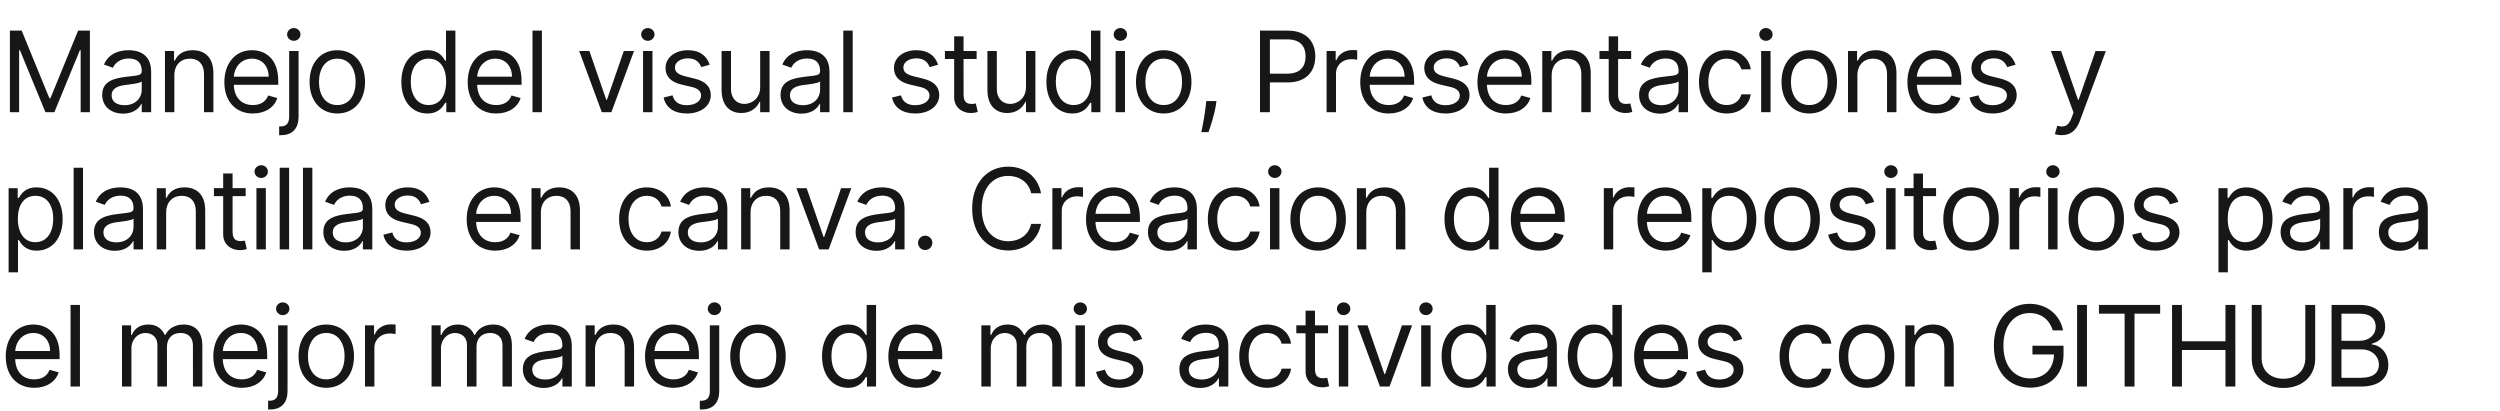 <svg width="401" height="66" viewBox="0 0 401 66" fill="none" xmlns="http://www.w3.org/2000/svg"><path d="M1.585 4.909V18h1.483V8.054h.128L7.287 18h1.432l4.091-9.946h.128V18h1.483V4.909h-1.892L8.08 15.776h-.153L3.477 4.909H1.585zM19.744 18.23c1.713 0 2.608-.92 2.915-1.56h.077V18h1.509v-6.469c0-3.119-2.378-3.477-3.631-3.477-1.483 0-3.171.511-3.938 2.301l1.432.511c.332-.716 1.119-1.483 2.557-1.483 1.387 0 2.071.735 2.071 1.994v.051c0 .729-.741.665-2.531.895-1.822.236-3.81.639-3.81 2.889 0 1.918 1.483 3.017 3.349 3.017zm.23-1.355c-1.202 0-2.071-.537-2.071-1.585 0-1.151 1.048-1.509 2.224-1.662.639-.077 2.352-.256 2.608-.562v1.381c0 1.227-.972 2.429-2.761 2.429zm7.992-4.781c0-1.713 1.061-2.685 2.506-2.685 1.4 0 2.25.914 2.25 2.455V18h1.509v-6.239c0-2.506-1.336-3.707-3.324-3.707-1.483 0-2.403.665-2.864 1.662h-.128V8.182h-1.457V18h1.509v-5.906zm12.597 6.111c1.994 0 3.452-.997 3.912-2.48l-1.457-.409c-.384 1.023-1.272 1.534-2.455 1.534-1.771 0-2.991-1.144-3.062-3.247h7.127v-.639c0-3.656-2.173-4.909-4.219-4.909-2.659 0-4.423 2.097-4.423 5.114 0 3.017 1.739 5.037 4.577 5.037zm-3.062-5.906c.102-1.528 1.183-2.889 2.908-2.889 1.636 0 2.685 1.227 2.685 2.889h-5.593zm8.882-4.116V18.716c0 .997-.409 1.56-1.33 1.56h-.281v1.406h.307c1.892 0 2.812-1.151 2.812-2.966V8.182h-1.508zm.742-1.636c.588 0 1.074-.46 1.074-1.023S47.712 4.5 47.124 4.5c-.588 0-1.074.46-1.074 1.023s.486 1.023 1.074 1.023zm6.979 11.659c2.659 0 4.449-2.02 4.449-5.062 0-3.068-1.79-5.088-4.449-5.088S49.654 10.074 49.654 13.142c0 3.043 1.79 5.062 4.449 5.062zm0-1.355c-2.02 0-2.94-1.739-2.94-3.707 0-1.969.92-3.733 2.94-3.733 2.02 0 2.94 1.764 2.94 3.733 0 1.969-.92 3.707-2.94 3.707zm14.441 1.355c1.892 0 2.531-1.176 2.864-1.713h.179V18h1.457V4.909h-1.508v4.832h-.128c-.332-.511-.92-1.688-2.838-1.688-2.48 0-4.193 1.969-4.193 5.063 0 3.119 1.713 5.088 4.168 5.088zm.204-1.355c-1.892 0-2.864-1.662-2.864-3.759 0-2.071.946-3.682 2.864-3.682 1.841 0 2.812 1.483 2.812 3.682 0 2.224-.997 3.759-2.812 3.759zm10.844 1.355c1.994 0 3.452-.997 3.912-2.48l-1.457-.409c-.384 1.023-1.272 1.534-2.454 1.534-1.771 0-2.991-1.144-3.062-3.247h7.127v-.639c0-3.656-2.173-4.909-4.219-4.909-2.659 0-4.423 2.097-4.423 5.114 0 3.017 1.739 5.037 4.577 5.037zm-3.062-5.906c.102-1.528 1.183-2.889 2.908-2.889 1.636 0 2.685 1.227 2.685 2.889h-5.593zm10.39-7.389h-1.508V18h1.508V4.909zm14.774 3.273h-1.637l-2.71 7.824h-.102l-2.71-7.824h-1.636L96.531 18h1.534l3.631-9.818zM103.147 18h1.508V8.182h-1.508V18zm.767-11.455c.588 0 1.074-.46 1.074-1.023S104.502 4.5 103.914 4.5c-.588 0-1.074.46-1.074 1.023s.486 1.023 1.074 1.023zm9.919 3.835c-.473-1.393-1.534-2.327-3.477-2.327-2.071 0-3.606 1.176-3.606 2.838 0 1.355.806 2.263 2.608 2.685l1.637.384c.991.23 1.457.703 1.457 1.381 0 .844-.895 1.534-2.301 1.534-1.234 0-2.007-.53-2.276-1.585l-1.431.358c.351 1.668 1.725 2.557 3.733 2.557 2.282 0 3.835-1.246 3.835-2.94 0-1.368-.857-2.231-2.608-2.659l-1.458-.358c-1.163-.288-1.687-.678-1.687-1.432 0-.844.895-1.457 2.097-1.457 1.316 0 1.86.729 2.122 1.406l1.355-.384zm8.097 3.605c0 1.841-1.406 2.685-2.531 2.685-1.253 0-2.148-.92-2.148-2.352V8.182h-1.508v6.239c0 2.506 1.329 3.707 3.17 3.707 1.483 0 2.455-.793 2.915-1.79h.102V18h1.509V8.182h-1.509v5.804zm6.621 4.244c1.713 0 2.608-.92 2.915-1.56h.076V18h1.509v-6.469c0-3.119-2.378-3.477-3.631-3.477-1.483 0-3.17.511-3.937 2.301l1.431.511c.333-.716 1.119-1.483 2.557-1.483 1.387 0 2.071.735 2.071 1.994v.051c0 .729-.741.665-2.531.895-1.822.236-3.81.639-3.81 2.889 0 1.918 1.483 3.017 3.35 3.017zm.23-1.355c-1.202 0-2.071-.537-2.071-1.585 0-1.151 1.048-1.509 2.224-1.662.639-.077 2.353-.256 2.608-.562v1.381c0 1.227-.971 2.429-2.761 2.429zm7.992-11.966h-1.509V18h1.509V4.909zm13.7 5.472c-.473-1.393-1.534-2.327-3.478-2.327-2.071 0-3.605 1.176-3.605 2.838 0 1.355.806 2.263 2.608 2.685l1.637.384c.99.23 1.457.703 1.457 1.381 0 .844-.895 1.534-2.301 1.534-1.234 0-2.007-.53-2.276-1.585l-1.432.358c.352 1.668 1.726 2.557 3.733 2.557 2.282 0 3.836-1.246 3.836-2.94 0-1.368-.857-2.231-2.608-2.659l-1.458-.358c-1.163-.288-1.687-.678-1.687-1.432 0-.844.895-1.457 2.096-1.457 1.317 0 1.86.729 2.123 1.406l1.355-.384zm6.179-2.199h-2.096V5.83h-1.509v2.352h-1.483v1.278h1.483v6.136c0 1.713 1.381 2.531 2.659 2.531.563 0 .921-.102 1.125-.179l-.307-1.355c-.127.025-.332.077-.664.077-.665 0-1.304-.205-1.304-1.483V9.46h2.096V8.182zm7.917 5.804c0 1.841-1.406 2.685-2.531 2.685-1.253 0-2.148-.92-2.148-2.352V8.182h-1.509v6.239c0 2.506 1.33 3.707 3.171 3.707 1.483 0 2.454-.793 2.915-1.79h.102V18h1.508V8.182h-1.508v5.804zm7.439 4.219c1.892 0 2.531-1.176 2.863-1.713h.179V18h1.458V4.909h-1.509v4.832h-.128c-.332-.511-.92-1.688-2.838-1.688-2.48 0-4.193 1.969-4.193 5.063 0 3.119 1.713 5.088 4.168 5.088zm.204-1.355c-1.892 0-2.863-1.662-2.863-3.759 0-2.071.946-3.682 2.863-3.682 1.841 0 2.813 1.483 2.813 3.682 0 2.224-.997 3.759-2.813 3.759zM178.94 18h1.509V8.182h-1.509V18zm.767-11.455c.588 0 1.074-.46 1.074-1.023S180.295 4.5 179.707 4.5c-.588 0-1.074.46-1.074 1.023s.486 1.023 1.074 1.023zm6.953 11.659c2.659 0 4.449-2.02 4.449-5.062 0-3.068-1.79-5.088-4.449-5.088s-4.449 2.02-4.449 5.088c0 3.043 1.79 5.062 4.449 5.062zm0-1.355c-2.02 0-2.94-1.739-2.94-3.707 0-1.969.92-3.733 2.94-3.733s2.941 1.764 2.941 3.733c0 1.969-.921 3.707-2.941 3.707zm8.462-.639h-1.637l-.076.716c-.186 1.732-.55 3.458-.716 4.27h1.15c.307-.869.959-2.838 1.177-4.295l.102-.69zM202.104 18h1.585v-4.781h2.864c3.049 0 4.423-1.854 4.423-4.168 0-2.314-1.374-4.142-4.449-4.142h-4.423V18zm1.585-6.188V6.315h2.787c2.129 0 2.94 1.163 2.94 2.736 0 1.572-.811 2.761-2.914 2.761h-2.813zM212.785 18h1.509v-6.213c0-1.329 1.048-2.301 2.48-2.301.402 0 .818.077.92.102V8.054c-.172-.013-.569-.026-.792-.026-1.177 0-2.199.665-2.557 1.636h-.103V8.182h-1.457V18zm9.975.204c1.994 0 3.452-.997 3.912-2.48l-1.457-.409c-.384 1.023-1.272 1.534-2.455 1.534-1.771 0-2.992-1.144-3.062-3.247h7.127v-.639c0-3.656-2.173-4.909-4.218-4.909-2.66 0-4.424 2.097-4.424 5.114 0 3.017 1.739 5.037 4.577 5.037zm-3.062-5.906c.102-1.528 1.183-2.889 2.909-2.889 1.636 0 2.684 1.227 2.684 2.889h-5.593zm15.837-1.918c-.473-1.393-1.534-2.327-3.478-2.327-2.071 0-3.605 1.176-3.605 2.838 0 1.355.806 2.263 2.608 2.685l1.637.384c.99.23 1.457.703 1.457 1.381 0 .844-.895 1.534-2.301 1.534-1.234 0-2.007-.53-2.276-1.585l-1.432.358c.352 1.668 1.726 2.557 3.733 2.557 2.282 0 3.836-1.246 3.836-2.94 0-1.368-.857-2.231-2.608-2.659l-1.458-.358c-1.163-.288-1.687-.678-1.687-1.432 0-.844.895-1.457 2.096-1.457 1.317 0 1.86.729 2.122 1.406l1.356-.384zm6.026 7.824c1.994 0 3.452-.997 3.912-2.48l-1.458-.409c-.383 1.023-1.272 1.534-2.454 1.534-1.771 0-2.992-1.144-3.062-3.247h7.127v-.639c0-3.656-2.173-4.909-4.219-4.909-2.659 0-4.423 2.097-4.423 5.114 0 3.017 1.739 5.037 4.577 5.037zm-3.062-5.906c.102-1.528 1.183-2.889 2.908-2.889 1.637 0 2.685 1.227 2.685 2.889h-5.593zm10.39-.204c0-1.713 1.062-2.685 2.506-2.685 1.4 0 2.25.914 2.25 2.455V18h1.509v-6.239c0-2.506-1.336-3.707-3.324-3.707-1.483 0-2.404.665-2.864 1.662h-.128V8.182h-1.457V18h1.508v-5.906zm12.751-3.912h-2.096V5.83h-1.509v2.352h-1.483v1.278h1.483v6.136c0 1.713 1.381 2.531 2.659 2.531.563 0 .921-.102 1.125-.179l-.307-1.355c-.128.025-.332.077-.665.077-.664 0-1.303-.205-1.303-1.483V9.46h2.096V8.182zm4.618 10.048c1.714 0 2.608-.92 2.915-1.56h.077V18h1.508v-6.469c0-3.119-2.377-3.477-3.63-3.477-1.483 0-3.171.511-3.938 2.301l1.432.511c.332-.716 1.119-1.483 2.557-1.483 1.387 0 2.071.735 2.071 1.994v.051c0 .729-.742.665-2.531.895-1.822.236-3.81.639-3.81 2.889 0 1.918 1.483 3.017 3.349 3.017zm.231-1.355c-1.202 0-2.071-.537-2.071-1.585 0-1.151 1.048-1.509 2.224-1.662.639-.077 2.352-.256 2.608-.562v1.381c0 1.227-.972 2.429-2.761 2.429zm10.471 1.329c2.174 0 3.606-1.329 3.861-3.068h-1.508c-.282 1.074-1.176 1.713-2.353 1.713-1.789 0-2.94-1.483-2.94-3.759 0-2.224 1.176-3.682 2.94-3.682 1.33 0 2.123.818 2.353 1.713h1.508c-.255-1.841-1.815-3.068-3.886-3.068-2.659 0-4.423 2.097-4.423 5.088 0 2.94 1.687 5.062 4.448 5.062zM282.487 18h1.508V8.182h-1.508V18zm.767-11.455c.588 0 1.073-.46 1.073-1.023S283.842 4.5 283.254 4.5s-1.074.46-1.074 1.023.486 1.023 1.074 1.023zm6.953 11.659c2.659 0 4.449-2.02 4.449-5.062 0-3.068-1.79-5.088-4.449-5.088s-4.449 2.02-4.449 5.088c0 3.043 1.79 5.062 4.449 5.062zm0-1.355c-2.02 0-2.941-1.739-2.941-3.707 0-1.969.921-3.733 2.941-3.733 2.02 0 2.94 1.764 2.94 3.733 0 1.969-.92 3.707-2.94 3.707zm7.72-4.756c0-1.713 1.061-2.685 2.505-2.685 1.4 0 2.25.914 2.25 2.455V18h1.509v-6.239c0-2.506-1.336-3.707-3.324-3.707-1.483 0-2.403.665-2.864 1.662h-.127V8.182h-1.458V18h1.509v-5.906zm12.597 6.111c1.994 0 3.452-.997 3.912-2.48l-1.457-.409c-.384 1.023-1.272 1.534-2.455 1.534-1.771 0-2.991-1.144-3.062-3.247h7.127v-.639c0-3.656-2.173-4.909-4.218-4.909-2.659 0-4.424 2.097-4.424 5.114 0 3.017 1.739 5.037 4.577 5.037zm-3.062-5.906c.103-1.528 1.183-2.889 2.909-2.889 1.636 0 2.684 1.227 2.684 2.889h-5.593zm15.837-1.918c-.473-1.393-1.534-2.327-3.478-2.327-2.071 0-3.605 1.176-3.605 2.838 0 1.355.806 2.263 2.608 2.685l1.637.384c.99.23 1.457.703 1.457 1.381 0 .844-.895 1.534-2.301 1.534-1.234 0-2.007-.53-2.276-1.585l-1.432.358c.352 1.668 1.726 2.557 3.733 2.557 2.282 0 3.836-1.246 3.836-2.94 0-1.368-.857-2.231-2.608-2.659l-1.458-.358c-1.163-.288-1.687-.678-1.687-1.432 0-.844.895-1.457 2.096-1.457 1.317 0 1.86.729 2.123 1.406l1.355-.384zm7.403 11.301c1.362 0 2.321-.722 2.89-2.25l4.18-11.224-1.649-.026-2.71 7.824h-.103l-2.71-7.824h-1.636l3.631 9.869-.282.767c-.549 1.496-1.227 1.636-2.326 1.355l-.384 1.329c.153.077.588.179 1.099.179zm-329.321 22H2.889v-5.19h.128c.332.537.972 1.713 2.864 1.713 2.455 0 4.168-1.969 4.168-5.088 0-3.094-1.713-5.062-4.193-5.062-1.918 0-2.506 1.176-2.838 1.688h-.179v-1.56H1.381v13.5zm1.483-8.591c0-2.199.972-3.682 2.812-3.682 1.918 0 2.864 1.611 2.864 3.682 0 2.097-.972 3.759-2.864 3.759-1.815 0-2.812-1.534-2.812-3.759zM13.318 26.909h-1.509V40h1.509V26.909zm5.112 13.321c1.713 0 2.608-.92 2.915-1.56h.077V40h1.508v-6.469c0-3.119-2.378-3.477-3.631-3.477-1.483 0-3.17.511-3.938 2.301l1.432.511c.332-.716 1.119-1.483 2.557-1.483 1.387 0 2.071.735 2.071 1.994v.051c0 .729-.742.665-2.531.895-1.822.236-3.81.639-3.81 2.889 0 1.918 1.483 3.017 3.349 3.017zm.23-1.355c-1.202 0-2.071-.537-2.071-1.585 0-1.151 1.048-1.509 2.224-1.662.639-.077 2.352-.256 2.608-.562v1.381c0 1.227-.972 2.429-2.761 2.429zm7.992-4.781c0-1.713 1.061-2.685 2.506-2.685 1.4 0 2.25.914 2.25 2.454V40h1.508v-6.239c0-2.506-1.336-3.707-3.324-3.707-1.483 0-2.404.665-2.864 1.662h-.128v-1.534h-1.457V40h1.508v-5.906zm12.751-3.912h-2.097v-2.352h-1.508v2.352h-1.483v1.278h1.483v6.136c0 1.713 1.381 2.531 2.659 2.531.562 0 .92-.102 1.125-.179l-.307-1.355c-.128.025-.332.077-.665.077-.665 0-1.304-.205-1.304-1.483v-5.727h2.097v-1.278zM41.132 40h1.508v-9.818h-1.508V40zm.767-11.454c.588 0 1.074-.46 1.074-1.023S42.487 26.5 41.899 26.5c-.588 0-1.074.46-1.074 1.023s.486 1.023 1.074 1.023zm4.473-1.636h-1.509V40h1.509V26.909zm3.731 0h-1.508V40h1.508V26.909zm5.112 13.321c1.713 0 2.608-.92 2.915-1.56h.077V40h1.508v-6.469c0-3.119-2.378-3.477-3.631-3.477-1.483 0-3.17.511-3.938 2.301l1.432.511c.332-.716 1.119-1.483 2.557-1.483 1.387 0 2.071.735 2.071 1.994v.051c0 .729-.742.665-2.531.895-1.822.236-3.81.639-3.81 2.889 0 1.918 1.483 3.017 3.349 3.017zm.23-1.355c-1.202 0-2.071-.537-2.071-1.585 0-1.151 1.048-1.509 2.224-1.662.639-.077 2.352-.256 2.608-.562v1.381c0 1.227-.972 2.429-2.761 2.429zm13.438-6.494c-.473-1.393-1.534-2.327-3.477-2.327-2.071 0-3.605 1.176-3.605 2.838 0 1.355.805 2.263 2.608 2.685l1.636.384c.991.23 1.457.703 1.457 1.381 0 .844-.895 1.534-2.301 1.534-1.234 0-2.007-.53-2.276-1.585l-1.432.358c.352 1.668 1.726 2.557 3.733 2.557 2.282 0 3.835-1.246 3.835-2.94 0-1.368-.857-2.231-2.608-2.659l-1.457-.358c-1.163-.288-1.688-.678-1.688-1.432 0-.844.895-1.457 2.097-1.457 1.317 0 1.86.729 2.122 1.406l1.355-.384zm10.549 7.824c1.994 0 3.452-.997 3.912-2.48l-1.457-.409c-.384 1.023-1.272 1.534-2.454 1.534-1.771 0-2.991-1.144-3.062-3.247h7.127v-.639c0-3.656-2.173-4.909-4.219-4.909-2.659 0-4.423 2.097-4.423 5.114 0 3.017 1.739 5.037 4.577 5.037zm-3.062-5.906c.102-1.528 1.183-2.889 2.908-2.889 1.636 0 2.685 1.227 2.685 2.889h-5.593zm10.39-.204c0-1.713 1.061-2.685 2.506-2.685 1.4 0 2.25.914 2.25 2.454V40h1.509v-6.239c0-2.506-1.336-3.707-3.324-3.707-1.483 0-2.403.665-2.864 1.662h-.128v-1.534h-1.457V40h1.509v-5.906zm16.992 6.111c2.173 0 3.605-1.329 3.86-3.068h-1.508c-.281 1.074-1.176 1.713-2.352 1.713-1.79 0-2.941-1.483-2.941-3.759 0-2.224 1.176-3.682 2.941-3.682 1.329 0 2.122.818 2.352 1.713h1.508c-.255-1.841-1.815-3.068-3.886-3.068-2.659 0-4.423 2.097-4.423 5.088 0 2.94 1.687 5.062 4.449 5.062zm8.415.026c1.713 0 2.608-.92 2.915-1.56h.076V40h1.509v-6.469c0-3.119-2.378-3.477-3.631-3.477-1.483 0-3.17.511-3.937 2.301l1.432.511c.332-.716 1.118-1.483 2.556-1.483 1.387 0 2.071.735 2.071 1.994v.051c0 .729-.741.665-2.531.895-1.822.236-3.809.639-3.809 2.889 0 1.918 1.482 3.017 3.349 3.017zm.23-1.355c-1.202 0-2.071-.537-2.071-1.585 0-1.151 1.048-1.509 2.224-1.662.64-.077 2.353-.256 2.608-.562v1.381c0 1.227-.971 2.429-2.761 2.429zm7.992-4.781c0-1.713 1.061-2.685 2.506-2.685 1.399 0 2.25.914 2.25 2.454V40h1.508v-6.239c0-2.506-1.336-3.707-3.324-3.707-1.483 0-2.403.665-2.863 1.662h-.128v-1.534h-1.458V40h1.509v-5.906zm16.157-3.912h-1.636l-2.71 7.824h-.102l-2.711-7.824h-1.636L131.383 40h1.534l3.63-9.818zm4.042 10.048c1.713 0 2.608-.92 2.915-1.56h.076V40h1.509v-6.469c0-3.119-2.378-3.477-3.631-3.477-1.483 0-3.17.511-3.937 2.301l1.432.511c.332-.716 1.118-1.483 2.556-1.483 1.387 0 2.071.735 2.071 1.994v.051c0 .729-.741.665-2.531.895-1.822.236-3.809.639-3.809 2.889 0 1.918 1.482 3.017 3.349 3.017zm.23-1.355c-1.202 0-2.071-.537-2.071-1.585 0-1.151 1.048-1.509 2.224-1.662.64-.077 2.353-.256 2.608-.562v1.381c0 1.227-.971 2.429-2.761 2.429zm7.583 1.227c.633 0 1.15-.518 1.15-1.151s-.517-1.151-1.15-1.151c-.633 0-1.151.518-1.151 1.151s.518 1.151 1.151 1.151zM166.98 31c-.485-2.685-2.633-4.27-5.267-4.27-3.349 0-5.778 2.582-5.778 6.724 0 4.142 2.429 6.724 5.778 6.724 2.634 0 4.782-1.585 5.267-4.27h-1.585c-.383 1.815-1.943 2.787-3.682 2.787-2.377 0-4.244-1.841-4.244-5.242 0-3.401 1.867-5.241 4.244-5.241 1.739 0 3.299.972 3.682 2.787h1.585zm1.818 9h1.508v-6.213c0-1.329 1.048-2.301 2.48-2.301.403 0 .818.077.921.102V30.054c-.173-.013-.569-.026-.793-.026-1.176 0-2.199.665-2.557 1.636h-.102v-1.483h-1.457V40zm9.974.204c1.995 0 3.452-.997 3.912-2.48l-1.457-.409c-.384 1.023-1.272 1.534-2.455 1.534-1.77 0-2.991-1.144-3.061-3.247h7.127v-.639c0-3.656-2.173-4.909-4.219-4.909-2.659 0-4.423 2.097-4.423 5.114 0 3.017 1.738 5.037 4.576 5.037zm-3.061-5.906c.102-1.528 1.182-2.889 2.908-2.889 1.636 0 2.685 1.227 2.685 2.889h-5.593zm11.771 5.932c1.713 0 2.608-.92 2.915-1.56h.076V40h1.509v-6.469c0-3.119-2.378-3.477-3.631-3.477-1.483 0-3.17.511-3.937 2.301l1.431.511c.333-.716 1.119-1.483 2.557-1.483 1.387 0 2.071.735 2.071 1.994v.051c0 .729-.741.665-2.531.895-1.822.236-3.81.639-3.81 2.889 0 1.918 1.483 3.017 3.35 3.017zm.23-1.355c-1.202 0-2.071-.537-2.071-1.585 0-1.151 1.048-1.509 2.224-1.662.639-.077 2.353-.256 2.608-.562v1.381c0 1.227-.971 2.429-2.761 2.429zm10.472 1.329c2.173 0 3.605-1.329 3.861-3.068h-1.509c-.281 1.074-1.176 1.713-2.352 1.713-1.79 0-2.941-1.483-2.941-3.759 0-2.224 1.177-3.682 2.941-3.682 1.329 0 2.122.818 2.352 1.713h1.509c-.256-1.841-1.816-3.068-3.887-3.068-2.659 0-4.423 2.097-4.423 5.088 0 2.94 1.687 5.062 4.449 5.062zM203.71 40h1.508v-9.818h-1.508V40zm.767-11.454c.588 0 1.074-.46 1.074-1.023s-.486-1.023-1.074-1.023c-.588 0-1.074.46-1.074 1.023s.486 1.023 1.074 1.023zm6.953 11.659c2.659 0 4.449-2.02 4.449-5.062 0-3.068-1.79-5.088-4.449-5.088s-4.449 2.02-4.449 5.088c0 3.043 1.79 5.062 4.449 5.062zm0-1.355c-2.02 0-2.94-1.739-2.94-3.707 0-1.969.92-3.733 2.94-3.733s2.94 1.764 2.94 3.733c0 1.969-.92 3.707-2.94 3.707zm7.72-4.756c0-1.713 1.061-2.685 2.506-2.685 1.4 0 2.25.914 2.25 2.454V40h1.508v-6.239c0-2.506-1.336-3.707-3.324-3.707-1.483 0-2.403.665-2.863 1.662h-.128v-1.534h-1.457V40h1.508v-5.906zm16.711 6.111c1.892 0 2.531-1.176 2.863-1.713h.179V40h1.458V26.909h-1.509v4.832h-.128c-.332-.511-.92-1.688-2.838-1.688-2.48 0-4.193 1.969-4.193 5.062 0 3.119 1.713 5.088 4.168 5.088zm.204-1.355c-1.892 0-2.863-1.662-2.863-3.759 0-2.071.946-3.682 2.863-3.682 1.841 0 2.813 1.483 2.813 3.682 0 2.224-.997 3.759-2.813 3.759zm10.844 1.355c1.995 0 3.452-.997 3.912-2.48l-1.457-.409c-.383 1.023-1.272 1.534-2.455 1.534-1.77 0-2.991-1.144-3.061-3.247h7.127v-.639c0-3.656-2.173-4.909-4.219-4.909-2.659 0-4.423 2.097-4.423 5.114 0 3.017 1.738 5.037 4.576 5.037zm-3.061-5.906c.102-1.528 1.182-2.889 2.908-2.889 1.636 0 2.685 1.227 2.685 2.889h-5.593zM257.252 40h1.509v-6.213c0-1.329 1.048-2.301 2.48-2.301.402 0 .818.077.92.102V30.054c-.172-.013-.569-.026-.792-.026-1.177 0-2.199.665-2.557 1.636h-.103v-1.483h-1.457V40zm9.975.204c1.994 0 3.452-.997 3.912-2.48l-1.457-.409c-.384 1.023-1.272 1.534-2.455 1.534-1.771 0-2.991-1.144-3.062-3.247h7.127v-.639c0-3.656-2.173-4.909-4.218-4.909-2.66 0-4.424 2.097-4.424 5.114 0 3.017 1.739 5.037 4.577 5.037zm-3.062-5.906c.102-1.528 1.183-2.889 2.909-2.889 1.636 0 2.684 1.227 2.684 2.889h-5.593zm8.882 9.383h1.509v-5.19h.127c.333.537.972 1.713 2.864 1.713 2.455 0 4.168-1.969 4.168-5.088 0-3.094-1.713-5.062-4.193-5.062-1.918 0-2.506 1.176-2.839 1.688h-.179v-1.56h-1.457v13.5zm1.483-8.591c0-2.199.972-3.682 2.813-3.682 1.917 0 2.863 1.611 2.863 3.682 0 2.097-.971 3.759-2.863 3.759-1.816 0-2.813-1.534-2.813-3.759zm12.934 5.114c2.66 0 4.449-2.02 4.449-5.062 0-3.068-1.789-5.088-4.449-5.088-2.659 0-4.448 2.02-4.448 5.088 0 3.043 1.789 5.062 4.448 5.062zm0-1.355c-2.019 0-2.94-1.739-2.94-3.707 0-1.969.921-3.733 2.94-3.733 2.02 0 2.941 1.764 2.941 3.733 0 1.969-.921 3.707-2.941 3.707zm13.167-6.469c-.473-1.393-1.534-2.327-3.478-2.327-2.071 0-3.605 1.176-3.605 2.838 0 1.355.806 2.263 2.608 2.685l1.637.384c.99.23 1.457.703 1.457 1.381 0 .844-.895 1.534-2.301 1.534-1.234 0-2.007-.53-2.276-1.585l-1.432.358c.352 1.668 1.726 2.557 3.733 2.557 2.282 0 3.836-1.246 3.836-2.94 0-1.368-.857-2.231-2.608-2.659l-1.458-.358c-1.163-.288-1.687-.678-1.687-1.432 0-.844.895-1.457 2.096-1.457 1.317 0 1.86.729 2.122 1.406l1.356-.384zM302.54 40h1.509v-9.818h-1.509V40zm.767-11.454c.588 0 1.074-.46 1.074-1.023s-.486-1.023-1.074-1.023c-.588 0-1.073.46-1.073 1.023s.485 1.023 1.073 1.023zm7.235 1.636h-2.097v-2.352h-1.508v2.352h-1.483v1.278h1.483v6.136c0 1.713 1.38 2.531 2.659 2.531.562 0 .92-.102 1.125-.179l-.307-1.355c-.128.025-.332.077-.665.077-.665 0-1.304-.205-1.304-1.483v-5.727h2.097v-1.278zm5.612 10.023c2.659 0 4.449-2.02 4.449-5.062 0-3.068-1.79-5.088-4.449-5.088s-4.449 2.02-4.449 5.088c0 3.043 1.79 5.062 4.449 5.062zm0-1.355c-2.02 0-2.94-1.739-2.94-3.707 0-1.969.92-3.733 2.94-3.733s2.94 1.764 2.94 3.733c0 1.969-.92 3.707-2.94 3.707zM322.366 40h1.508v-6.213c0-1.329 1.048-2.301 2.48-2.301.403 0 .818.077.921.102V30.054c-.173-.013-.569-.026-.793-.026-1.176 0-2.199.665-2.557 1.636h-.102v-1.483h-1.457V40zm6.157 0h1.508v-9.818h-1.508V40zm.767-11.454c.588 0 1.074-.46 1.074-1.023S329.878 26.5 329.29 26.5c-.588 0-1.074.46-1.074 1.023s.486 1.023 1.074 1.023zm6.953 11.659c2.659 0 4.449-2.02 4.449-5.062 0-3.068-1.79-5.088-4.449-5.088s-4.449 2.02-4.449 5.088c0 3.043 1.79 5.062 4.449 5.062zm0-1.355c-2.02 0-2.94-1.739-2.94-3.707 0-1.969.92-3.733 2.94-3.733s2.94 1.764 2.94 3.733c0 1.969-.92 3.707-2.94 3.707zm13.166-6.469c-.473-1.393-1.534-2.327-3.477-2.327-2.071 0-3.605 1.176-3.605 2.838 0 1.355.805 2.263 2.608 2.685l1.636.384c.991.23 1.458.703 1.458 1.381 0 .844-.895 1.534-2.302 1.534-1.233 0-2.007-.53-2.275-1.585l-1.432.358c.352 1.668 1.726 2.557 3.733 2.557 2.282 0 3.835-1.246 3.835-2.94 0-1.368-.856-2.231-2.608-2.659l-1.457-.358c-1.164-.288-1.688-.678-1.688-1.432 0-.844.895-1.457 2.097-1.457 1.317 0 1.86.729 2.122 1.406l1.355-.384zm6.432 11.301h1.509v-5.19h.128c.332.537.971 1.713 2.863 1.713 2.455 0 4.168-1.969 4.168-5.088 0-3.094-1.713-5.062-4.193-5.062-1.918 0-2.506 1.176-2.838 1.688h-.179v-1.56h-1.458v13.5zm1.483-8.591c0-2.199.972-3.682 2.813-3.682 1.918 0 2.864 1.611 2.864 3.682 0 2.097-.972 3.759-2.864 3.759-1.815 0-2.813-1.534-2.813-3.759zm11.835 5.139c1.713 0 2.608-.92 2.915-1.56h.077V40h1.508v-6.469c0-3.119-2.377-3.477-3.63-3.477-1.483 0-3.171.511-3.938 2.301l1.432.511c.332-.716 1.119-1.483 2.557-1.483 1.387 0 2.071.735 2.071 1.994v.051c0 .729-.742.665-2.531.895-1.822.236-3.81.639-3.81 2.889 0 1.918 1.483 3.017 3.349 3.017zm.231-1.355c-1.202 0-2.071-.537-2.071-1.585 0-1.151 1.048-1.509 2.224-1.662.639-.077 2.352-.256 2.608-.562v1.381c0 1.227-.972 2.429-2.761 2.429zM375.873 40h1.508v-6.213c0-1.329 1.049-2.301 2.48-2.301.403 0 .819.077.921.102V30.054c-.173-.013-.569-.026-.793-.026-1.176 0-2.199.665-2.557 1.636h-.102v-1.483h-1.457V40zm9.046.23c1.713 0 2.608-.92 2.915-1.56h.077V40h1.508v-6.469c0-3.119-2.378-3.477-3.63-3.477-1.483 0-3.171.511-3.938 2.301l1.432.511c.332-.716 1.119-1.483 2.557-1.483 1.387 0 2.071.735 2.071 1.994v.051c0 .729-.742.665-2.532.895-1.821.236-3.809.639-3.809 2.889 0 1.918 1.483 3.017 3.349 3.017zm.23-1.355c-1.201 0-2.071-.537-2.071-1.585 0-1.151 1.049-1.509 2.225-1.662.639-.077 2.352-.256 2.608-.562v1.381c0 1.227-.972 2.429-2.762 2.429zM5.497 62.205c1.994 0 3.452-.997 3.912-2.48l-1.457-.409c-.384 1.023-1.272 1.534-2.455 1.534-1.771 0-2.991-1.144-3.062-3.247H9.562v-.639c0-3.656-2.173-4.909-4.219-4.909-2.659 0-4.423 2.097-4.423 5.114 0 3.017 1.739 5.037 4.577 5.037zm-3.062-5.906c.102-1.528 1.183-2.889 2.908-2.889 1.636 0 2.685 1.227 2.685 2.889H2.435zm10.39-7.389h-1.509V62h1.509V48.909zM19.571 62h1.509v-6.136c0-1.438 1.048-2.454 2.224-2.454 1.144 0 1.943.748 1.943 1.867V62h1.534v-6.392c0-1.266.793-2.199 2.173-2.199 1.074 0 1.994.569 1.994 2.02V62h1.508v-6.571c0-2.308-1.24-3.375-2.991-3.375-1.406 0-2.435.646-2.94 1.662h-.102c-.486-1.048-1.342-1.662-2.634-1.662-1.278 0-2.224.614-2.634 1.662h-.128v-1.534h-1.457V62zm19.221.204c1.994 0 3.452-.997 3.912-2.48l-1.457-.409c-.384 1.023-1.272 1.534-2.455 1.534-1.771 0-2.991-1.144-3.062-3.247h7.127v-.639c0-3.656-2.173-4.909-4.219-4.909-2.659 0-4.423 2.097-4.423 5.114 0 3.017 1.739 5.037 4.577 5.037zm-3.062-5.906c.102-1.528 1.183-2.889 2.908-2.889 1.636 0 2.685 1.227 2.685 2.889h-5.593zm8.882-4.117v10.534c0 .997-.409 1.56-1.329 1.56h-.281v1.406h.307c1.892 0 2.812-1.151 2.812-2.966V52.182h-1.508zm.742-1.636c.588 0 1.074-.46 1.074-1.023S45.942 48.5 45.354 48.5c-.588 0-1.074.46-1.074 1.023s.486 1.023 1.074 1.023zm6.979 11.659c2.659 0 4.449-2.02 4.449-5.062 0-3.068-1.79-5.088-4.449-5.088-2.659 0-4.449 2.02-4.449 5.088 0 3.043 1.79 5.062 4.449 5.062zm0-1.355c-2.02 0-2.94-1.739-2.94-3.707 0-1.969.92-3.733 2.94-3.733 2.02 0 2.94 1.764 2.94 3.733 0 1.969-.92 3.707-2.94 3.707zM58.544 62h1.509v-6.213c0-1.329 1.048-2.301 2.48-2.301.403 0 .818.077.92.102V52.054c-.173-.013-.569-.026-.793-.026-1.176 0-2.199.665-2.557 1.636h-.102v-1.483H58.544V62zm10.68 0h1.508v-6.136c0-1.438 1.048-2.454 2.224-2.454 1.144 0 1.943.748 1.943 1.867V62h1.534v-6.392c0-1.266.793-2.199 2.173-2.199 1.074 0 1.994.569 1.994 2.02V62h1.509v-6.571c0-2.308-1.24-3.375-2.991-3.375-1.406 0-2.435.646-2.94 1.662h-.102c-.486-1.048-1.342-1.662-2.634-1.662-1.278 0-2.224.614-2.634 1.662h-.128v-1.534h-1.457V62zm17.994.23c1.713 0 2.608-.92 2.915-1.56h.077V62h1.508v-6.469c0-3.119-2.378-3.477-3.631-3.477-1.483 0-3.171.511-3.938 2.301l1.432.511c.332-.716 1.119-1.483 2.557-1.483 1.387 0 2.071.735 2.071 1.994v.051c0 .729-.742.665-2.531.895-1.822.236-3.81.639-3.81 2.889 0 1.918 1.483 3.017 3.349 3.017zm.23-1.355c-1.202 0-2.071-.537-2.071-1.585 0-1.151 1.048-1.509 2.224-1.662.639-.077 2.352-.256 2.608-.562v1.381c0 1.227-.972 2.429-2.761 2.429zm7.992-4.781c0-1.713 1.061-2.685 2.506-2.685 1.4 0 2.25.914 2.25 2.454V62h1.509v-6.239c0-2.506-1.336-3.707-3.324-3.707-1.483 0-2.403.665-2.864 1.662h-.128v-1.534h-1.457V62h1.508v-5.906zm12.598 6.111c1.994 0 3.451-.997 3.912-2.48l-1.458-.409c-.383 1.023-1.272 1.534-2.454 1.534-1.771 0-2.992-1.144-3.062-3.247h7.127v-.639c0-3.656-2.173-4.909-4.219-4.909-2.659 0-4.423 2.097-4.423 5.114 0 3.017 1.739 5.037 4.577 5.037zm-3.062-5.906c.102-1.528 1.182-2.889 2.908-2.889 1.637 0 2.685 1.227 2.685 2.889h-5.593zm8.882-4.117v10.534c0 .997-.409 1.56-1.33 1.56h-.281v1.406h.307c1.892 0 2.812-1.151 2.812-2.966V52.182h-1.508zm.741-1.636c.588 0 1.074-.46 1.074-1.023s-.486-1.023-1.074-1.023c-.588 0-1.074.46-1.074 1.023s.486 1.023 1.074 1.023zm6.979 11.659c2.659 0 4.449-2.02 4.449-5.062 0-3.068-1.79-5.088-4.449-5.088s-4.449 2.02-4.449 5.088c0 3.043 1.79 5.062 4.449 5.062zm0-1.355c-2.02 0-2.94-1.739-2.94-3.707 0-1.969.92-3.733 2.94-3.733s2.94 1.764 2.94 3.733c0 1.969-.92 3.707-2.94 3.707zm14.441 1.355c1.892 0 2.532-1.176 2.864-1.713h.179V62h1.457V48.909h-1.508v4.832h-.128c-.332-.511-.92-1.688-2.838-1.688-2.48 0-4.193 1.969-4.193 5.062 0 3.119 1.713 5.088 4.167 5.088zm.205-1.355c-1.892 0-2.864-1.662-2.864-3.759 0-2.071.946-3.682 2.864-3.682 1.841 0 2.812 1.483 2.812 3.682 0 2.224-.997 3.759-2.812 3.759zm10.844 1.355c1.994 0 3.452-.997 3.912-2.48l-1.457-.409c-.384 1.023-1.272 1.534-2.455 1.534-1.77 0-2.991-1.144-3.062-3.247h7.127v-.639c0-3.656-2.173-4.909-4.218-4.909-2.659 0-4.424 2.097-4.424 5.114 0 3.017 1.739 5.037 4.577 5.037zm-3.062-5.906c.103-1.528 1.183-2.889 2.909-2.889 1.636 0 2.684 1.227 2.684 2.889h-5.593zM157.41 62h1.508v-6.136c0-1.438 1.049-2.454 2.225-2.454 1.144 0 1.943.748 1.943 1.867V62h1.534v-6.392c0-1.266.793-2.199 2.173-2.199 1.074 0 1.995.569 1.995 2.02V62h1.508v-6.571c0-2.308-1.24-3.375-2.991-3.375-1.407 0-2.436.646-2.941 1.662h-.102c-.486-1.048-1.342-1.662-2.633-1.662-1.279 0-2.225.614-2.634 1.662h-.128v-1.534h-1.457V62zm15.104 0h1.509v-9.818h-1.509V62zm.767-11.454c.588 0 1.074-.46 1.074-1.023s-.486-1.023-1.074-1.023c-.588 0-1.074.46-1.074 1.023s.486 1.023 1.074 1.023zm9.919 3.835c-.473-1.393-1.534-2.327-3.477-2.327-2.071 0-3.605 1.176-3.605 2.838 0 1.355.805 2.263 2.608 2.685l1.636.384c.991.23 1.458.703 1.458 1.381 0 .844-.895 1.534-2.302 1.534-1.233 0-2.007-.53-2.275-1.585l-1.432.358c.352 1.668 1.726 2.557 3.733 2.557 2.282 0 3.835-1.246 3.835-2.94 0-1.368-.856-2.231-2.608-2.659l-1.457-.358c-1.163-.288-1.688-.678-1.688-1.432 0-.844.895-1.457 2.097-1.457 1.317 0 1.86.729 2.122 1.406l1.355-.384zm9.322 7.849c1.713 0 2.608-.92 2.915-1.56h.076V62h1.509v-6.469c0-3.119-2.378-3.477-3.631-3.477-1.483 0-3.17.511-3.937 2.301l1.431.511c.333-.716 1.119-1.483 2.557-1.483 1.387 0 2.071.735 2.071 1.994v.051c0 .729-.741.665-2.531.895-1.822.236-3.81.639-3.81 2.889 0 1.918 1.483 3.017 3.35 3.017zm.23-1.355c-1.202 0-2.071-.537-2.071-1.585 0-1.151 1.048-1.509 2.224-1.662.639-.077 2.353-.256 2.608-.562v1.381c0 1.227-.971 2.429-2.761 2.429zm10.472 1.329c2.173 0 3.605-1.329 3.861-3.068h-1.509c-.281 1.074-1.176 1.713-2.352 1.713-1.79 0-2.941-1.483-2.941-3.759 0-2.224 1.177-3.682 2.941-3.682 1.329 0 2.122.818 2.352 1.713h1.509c-.256-1.841-1.816-3.068-3.887-3.068-2.659 0-4.423 2.097-4.423 5.088 0 2.94 1.687 5.062 4.449 5.062zm9.796-10.023h-2.097v-2.352h-1.508v2.352h-1.483v1.278h1.483v6.136c0 1.713 1.38 2.531 2.659 2.531.562 0 .92-.102 1.125-.179l-.307-1.355c-.128.025-.333.077-.665.077-.665 0-1.304-.205-1.304-1.483v-5.727h2.097v-1.278zM214.749 62h1.508v-9.818h-1.508V62zm.767-11.454c.588 0 1.074-.46 1.074-1.023s-.486-1.023-1.074-1.023c-.588 0-1.074.46-1.074 1.023s.486 1.023 1.074 1.023zm10.993 1.636h-1.637l-2.71 7.824h-.102l-2.71-7.824h-1.637L221.344 62h1.534l3.631-9.818zM227.96 62h1.508v-9.818h-1.508V62zm.767-11.454c.588 0 1.074-.46 1.074-1.023s-.486-1.023-1.074-1.023c-.588 0-1.074.46-1.074 1.023s.486 1.023 1.074 1.023zm6.672 11.659c1.892 0 2.531-1.176 2.863-1.713h.179V62h1.458V48.909h-1.509v4.832h-.128c-.332-.511-.92-1.688-2.838-1.688-2.48 0-4.193 1.969-4.193 5.062 0 3.119 1.713 5.088 4.168 5.088zm.204-1.355c-1.892 0-2.863-1.662-2.863-3.759 0-2.071.946-3.682 2.863-3.682 1.841 0 2.813 1.483 2.813 3.682 0 2.224-.997 3.759-2.813 3.759zm9.617 1.381c1.713 0 2.608-.92 2.915-1.56h.077V62h1.508v-6.469c0-3.119-2.378-3.477-3.63-3.477-1.483 0-3.171.511-3.938 2.301l1.432.511c.332-.716 1.119-1.483 2.557-1.483 1.387 0 2.071.735 2.071 1.994v.051c0 .729-.742.665-2.531.895-1.822.236-3.81.639-3.81 2.889 0 1.918 1.483 3.017 3.349 3.017zm.23-1.355c-1.201 0-2.071-.537-2.071-1.585 0-1.151 1.049-1.509 2.225-1.662.639-.077 2.352-.256 2.608-.562v1.381c0 1.227-.972 2.429-2.762 2.429zm10.191 1.329c1.892 0 2.531-1.176 2.864-1.713h.179V62h1.457V48.909h-1.508v4.832h-.128c-.333-.511-.921-1.688-2.838-1.688-2.481 0-4.194 1.969-4.194 5.062 0 3.119 1.713 5.088 4.168 5.088zm.205-1.355c-1.892 0-2.864-1.662-2.864-3.759 0-2.071.946-3.682 2.864-3.682 1.84 0 2.812 1.483 2.812 3.682 0 2.224-.997 3.759-2.812 3.759zm10.844 1.355c1.994 0 3.452-.997 3.912-2.48l-1.458-.409c-.383 1.023-1.272 1.534-2.454 1.534-1.771 0-2.992-1.144-3.062-3.247h7.127v-.639c0-3.656-2.173-4.909-4.219-4.909-2.659 0-4.423 2.097-4.423 5.114 0 3.017 1.739 5.037 4.577 5.037zm-3.062-5.906c.102-1.528 1.183-2.889 2.908-2.889 1.637 0 2.685 1.227 2.685 2.889h-5.593zm15.836-1.918c-.473-1.393-1.534-2.327-3.477-2.327-2.071 0-3.605 1.176-3.605 2.838 0 1.355.805 2.263 2.608 2.685l1.636.384c.991.23 1.458.703 1.458 1.381 0 .844-.895 1.534-2.301 1.534-1.234 0-2.007-.53-2.276-1.585l-1.432.358c.352 1.668 1.726 2.557 3.733 2.557 2.282 0 3.835-1.246 3.835-2.94 0-1.368-.856-2.231-2.608-2.659l-1.457-.358c-1.163-.288-1.687-.678-1.687-1.432 0-.844.894-1.457 2.096-1.457 1.317 0 1.86.729 2.122 1.406l1.355-.384zm10.421 7.824c2.174 0 3.605-1.329 3.861-3.068h-1.508c-.282 1.074-1.177 1.713-2.353 1.713-1.789 0-2.94-1.483-2.94-3.759 0-2.224 1.176-3.682 2.94-3.682 1.33 0 2.122.818 2.353 1.713h1.508c-.256-1.841-1.815-3.068-3.886-3.068-2.659 0-4.424 2.097-4.424 5.088 0 2.94 1.688 5.062 4.449 5.062zm9.515 0c2.659 0 4.449-2.02 4.449-5.062 0-3.068-1.79-5.088-4.449-5.088s-4.449 2.02-4.449 5.088c0 3.043 1.79 5.062 4.449 5.062zm0-1.355c-2.02 0-2.94-1.739-2.94-3.707 0-1.969.92-3.733 2.94-3.733s2.94 1.764 2.94 3.733c0 1.969-.92 3.707-2.94 3.707zm7.72-4.756c0-1.713 1.061-2.685 2.506-2.685 1.4 0 2.25.914 2.25 2.454V62h1.508v-6.239c0-2.506-1.336-3.707-3.324-3.707-1.482 0-2.403.665-2.863 1.662h-.128v-1.534h-1.457V62h1.508v-5.906zM329.277 53h1.636c-.486-2.531-2.608-4.27-5.369-4.27-3.356 0-5.727 2.582-5.727 6.724 0 4.142 2.352 6.724 5.829 6.724 3.119 0 5.344-2.077 5.344-5.318v-1.406h-4.986v1.406h3.452c-.045 2.352-1.592 3.835-3.81 3.835-2.429 0-4.295-1.841-4.295-5.242 0-3.401 1.866-5.241 4.193-5.241 1.892 0 3.177 1.067 3.733 2.787zm5.473-4.091h-1.585V62h1.585V48.909zm1.923 1.406h4.116V62h1.585V50.315h4.117v-1.406h-9.818v1.406zM348.397 62h1.586v-5.855h6.98V62h1.585V48.909h-1.585v5.83h-6.98v-5.83h-1.586V62zm21.376-13.091v8.54c0 1.918-1.317 3.298-3.503 3.298s-3.503-1.381-3.503-3.298v-8.54h-1.585v8.668c0 2.685 2.007 4.653 5.088 4.653s5.088-1.969 5.088-4.653v-8.668h-1.585zM373.983 62h4.731c3.093 0 4.372-1.508 4.372-3.477 0-2.071-1.432-3.196-2.634-3.273v-.128c1.125-.307 2.122-1.048 2.122-2.736 0-1.918-1.278-3.477-4.014-3.477h-4.577V62zm1.586-1.406v-4.551h3.221c1.713 0 2.787 1.151 2.787 2.48 0 1.151-.792 2.071-2.863 2.071h-3.145zm0-5.932v-4.347h2.991c1.739 0 2.506.92 2.506 2.071 0 1.381-1.125 2.276-2.557 2.276h-2.94z" fill="#181717"/></svg>
